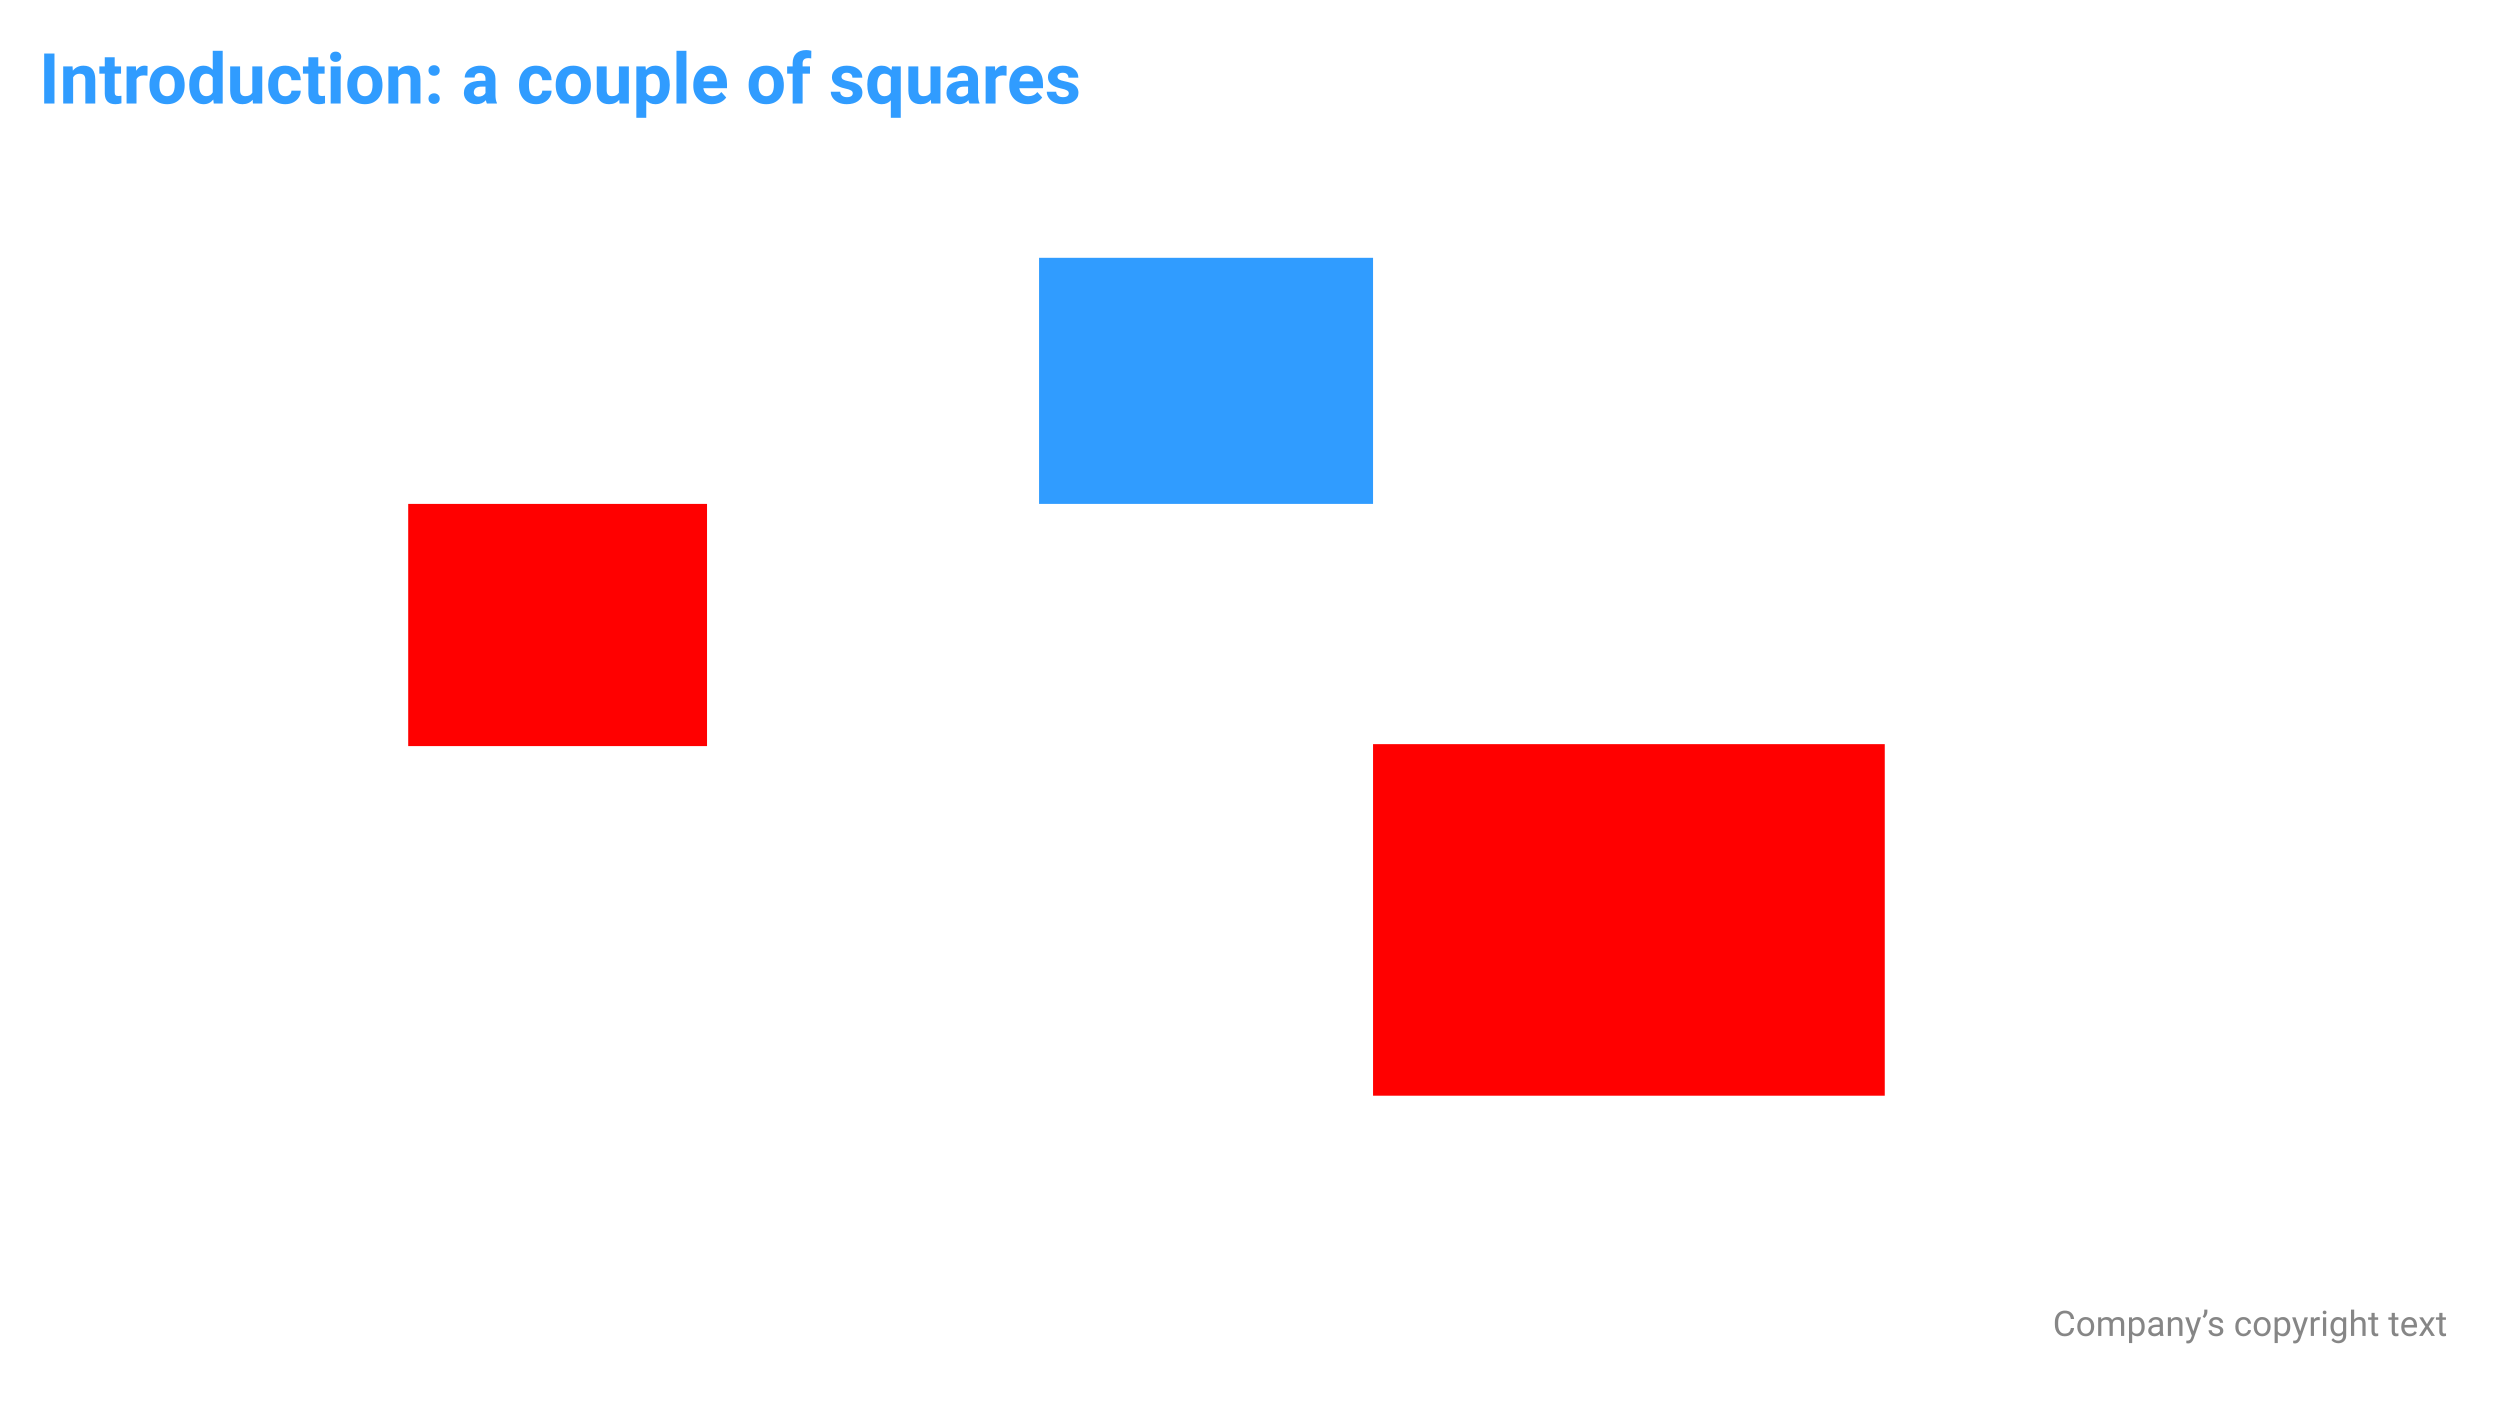 <svg width="1280" height="720" viewBox="0 0 1280 720" fill="none" xmlns="http://www.w3.org/2000/svg">
<g id="100 Introduction">
<rect width="1280" height="720" fill="white"/>
<g id="Template">
<path id="Introduction: a couple of squares" d="M27.893 53H22.619V27.406H27.893V53ZM37.139 33.98L37.297 36.178C38.656 34.478 40.478 33.629 42.764 33.629C44.779 33.629 46.279 34.221 47.264 35.404C48.248 36.588 48.752 38.357 48.775 40.713V53H43.695V40.836C43.695 39.758 43.461 38.978 42.992 38.498C42.523 38.006 41.744 37.76 40.654 37.76C39.225 37.76 38.152 38.369 37.438 39.588V53H32.357V33.98H37.139ZM58.725 29.305V33.98H61.977V37.707H58.725V47.199C58.725 47.902 58.859 48.406 59.129 48.711C59.398 49.016 59.914 49.168 60.676 49.168C61.238 49.168 61.736 49.127 62.17 49.045V52.895C61.174 53.199 60.148 53.352 59.094 53.352C55.531 53.352 53.715 51.553 53.645 47.955V37.707H50.867V33.98H53.645V29.305H58.725ZM75.494 38.744C74.803 38.65 74.193 38.603 73.666 38.603C71.744 38.603 70.484 39.254 69.887 40.555V53H64.807V33.98H69.606L69.746 36.248C70.766 34.502 72.178 33.629 73.982 33.629C74.545 33.629 75.072 33.705 75.564 33.857L75.494 38.744ZM76.531 43.315C76.531 41.428 76.894 39.746 77.621 38.27C78.348 36.793 79.391 35.65 80.75 34.842C82.121 34.033 83.709 33.629 85.514 33.629C88.08 33.629 90.172 34.414 91.789 35.984C93.418 37.555 94.326 39.688 94.514 42.383L94.549 43.684C94.549 46.602 93.734 48.945 92.106 50.715C90.477 52.473 88.291 53.352 85.549 53.352C82.807 53.352 80.615 52.473 78.975 50.715C77.346 48.957 76.531 46.566 76.531 43.543V43.315ZM81.611 43.684C81.611 45.488 81.951 46.871 82.631 47.832C83.311 48.781 84.283 49.256 85.549 49.256C86.779 49.256 87.74 48.787 88.432 47.85C89.123 46.9 89.469 45.389 89.469 43.315C89.469 41.545 89.123 40.174 88.432 39.201C87.74 38.228 86.768 37.742 85.514 37.742C84.272 37.742 83.311 38.228 82.631 39.201C81.951 40.162 81.611 41.656 81.611 43.684ZM96.887 43.35C96.887 40.385 97.549 38.023 98.873 36.266C100.209 34.508 102.031 33.629 104.34 33.629C106.191 33.629 107.721 34.32 108.928 35.703V26H114.025V53H109.438L109.191 50.978C107.926 52.56 106.297 53.352 104.305 53.352C102.066 53.352 100.268 52.473 98.908 50.715C97.561 48.945 96.887 46.49 96.887 43.35ZM101.967 43.719C101.967 45.5 102.277 46.865 102.898 47.815C103.52 48.764 104.422 49.238 105.605 49.238C107.176 49.238 108.283 48.576 108.928 47.252V39.746C108.295 38.422 107.199 37.76 105.641 37.76C103.191 37.76 101.967 39.746 101.967 43.719ZM129.354 51.066C128.1 52.59 126.365 53.352 124.15 53.352C122.111 53.352 120.553 52.766 119.475 51.594C118.408 50.422 117.863 48.705 117.84 46.443V33.98H122.92V46.268C122.92 48.248 123.822 49.238 125.627 49.238C127.35 49.238 128.533 48.641 129.178 47.445V33.98H134.275V53H129.494L129.354 51.066ZM146.018 49.256C146.955 49.256 147.717 48.998 148.303 48.482C148.889 47.967 149.193 47.281 149.217 46.426H153.98C153.969 47.715 153.617 48.898 152.926 49.977C152.234 51.043 151.285 51.875 150.078 52.473C148.883 53.059 147.559 53.352 146.105 53.352C143.387 53.352 141.242 52.49 139.672 50.768C138.102 49.033 137.316 46.643 137.316 43.596V43.262C137.316 40.332 138.096 37.994 139.654 36.248C141.213 34.502 143.352 33.629 146.07 33.629C148.449 33.629 150.354 34.309 151.783 35.668C153.225 37.016 153.957 38.815 153.98 41.065H149.217C149.193 40.08 148.889 39.283 148.303 38.674C147.717 38.053 146.943 37.742 145.982 37.742C144.799 37.742 143.902 38.176 143.293 39.043C142.695 39.898 142.396 41.293 142.396 43.227V43.754C142.396 45.711 142.695 47.117 143.293 47.973C143.891 48.828 144.799 49.256 146.018 49.256ZM162.963 29.305V33.98H166.215V37.707H162.963V47.199C162.963 47.902 163.098 48.406 163.367 48.711C163.637 49.016 164.152 49.168 164.914 49.168C165.477 49.168 165.975 49.127 166.408 49.045V52.895C165.412 53.199 164.387 53.352 163.332 53.352C159.77 53.352 157.953 51.553 157.883 47.955V37.707H155.105V33.98H157.883V29.305H162.963ZM174.406 53H169.309V33.98H174.406V53ZM169.01 29.059C169.01 28.297 169.262 27.67 169.766 27.178C170.281 26.686 170.979 26.439 171.857 26.439C172.725 26.439 173.416 26.686 173.932 27.178C174.447 27.67 174.705 28.297 174.705 29.059C174.705 29.832 174.441 30.465 173.914 30.957C173.398 31.449 172.713 31.695 171.857 31.695C171.002 31.695 170.311 31.449 169.783 30.957C169.268 30.465 169.01 29.832 169.01 29.059ZM177.816 43.315C177.816 41.428 178.18 39.746 178.906 38.27C179.633 36.793 180.676 35.65 182.035 34.842C183.406 34.033 184.994 33.629 186.799 33.629C189.365 33.629 191.457 34.414 193.074 35.984C194.703 37.555 195.611 39.688 195.799 42.383L195.834 43.684C195.834 46.602 195.02 48.945 193.391 50.715C191.762 52.473 189.576 53.352 186.834 53.352C184.092 53.352 181.9 52.473 180.26 50.715C178.631 48.957 177.816 46.566 177.816 43.543V43.315ZM182.896 43.684C182.896 45.488 183.236 46.871 183.916 47.832C184.596 48.781 185.568 49.256 186.834 49.256C188.064 49.256 189.025 48.787 189.717 47.85C190.408 46.9 190.754 45.389 190.754 43.315C190.754 41.545 190.408 40.174 189.717 39.201C189.025 38.228 188.053 37.742 186.799 37.742C185.557 37.742 184.596 38.228 183.916 39.201C183.236 40.162 182.896 41.656 182.896 43.684ZM203.639 33.98L203.797 36.178C205.156 34.478 206.979 33.629 209.264 33.629C211.279 33.629 212.779 34.221 213.764 35.404C214.748 36.588 215.252 38.357 215.275 40.713V53H210.195V40.836C210.195 39.758 209.961 38.978 209.492 38.498C209.023 38.006 208.244 37.76 207.154 37.76C205.725 37.76 204.652 38.369 203.938 39.588V53H198.857V33.98H203.639ZM219.389 50.504C219.389 49.695 219.658 49.039 220.197 48.535C220.748 48.031 221.434 47.779 222.254 47.779C223.086 47.779 223.771 48.031 224.311 48.535C224.861 49.039 225.137 49.695 225.137 50.504C225.137 51.301 224.867 51.951 224.328 52.455C223.789 52.947 223.098 53.193 222.254 53.193C221.422 53.193 220.736 52.947 220.197 52.455C219.658 51.951 219.389 51.301 219.389 50.504ZM219.389 36.107C219.389 35.299 219.658 34.643 220.197 34.139C220.748 33.635 221.434 33.383 222.254 33.383C223.086 33.383 223.771 33.635 224.311 34.139C224.861 34.643 225.137 35.299 225.137 36.107C225.137 36.904 224.867 37.555 224.328 38.059C223.789 38.551 223.098 38.797 222.254 38.797C221.422 38.797 220.736 38.551 220.197 38.059C219.658 37.555 219.389 36.904 219.389 36.107ZM249.289 53C249.055 52.543 248.885 51.975 248.779 51.295C247.549 52.666 245.949 53.352 243.98 53.352C242.117 53.352 240.57 52.812 239.34 51.734C238.121 50.656 237.512 49.297 237.512 47.656C237.512 45.641 238.256 44.094 239.744 43.016C241.244 41.938 243.406 41.393 246.23 41.381H248.568V40.291C248.568 39.412 248.34 38.709 247.883 38.182C247.438 37.654 246.729 37.391 245.756 37.391C244.9 37.391 244.227 37.596 243.734 38.006C243.254 38.416 243.014 38.978 243.014 39.693H237.934C237.934 38.592 238.273 37.572 238.953 36.635C239.633 35.697 240.594 34.965 241.836 34.438C243.078 33.898 244.473 33.629 246.02 33.629C248.363 33.629 250.221 34.221 251.592 35.404C252.975 36.576 253.666 38.228 253.666 40.361V48.605C253.678 50.41 253.93 51.775 254.422 52.701V53H249.289ZM245.088 49.467C245.838 49.467 246.529 49.303 247.162 48.975C247.795 48.635 248.264 48.184 248.568 47.621V44.352H246.67C244.127 44.352 242.773 45.23 242.609 46.988L242.592 47.287C242.592 47.92 242.814 48.441 243.26 48.852C243.705 49.262 244.314 49.467 245.088 49.467ZM274.443 49.256C275.381 49.256 276.143 48.998 276.729 48.482C277.314 47.967 277.619 47.281 277.643 46.426H282.406C282.395 47.715 282.043 48.898 281.352 49.977C280.66 51.043 279.711 51.875 278.504 52.473C277.309 53.059 275.984 53.352 274.531 53.352C271.812 53.352 269.668 52.49 268.098 50.768C266.527 49.033 265.742 46.643 265.742 43.596V43.262C265.742 40.332 266.521 37.994 268.08 36.248C269.639 34.502 271.777 33.629 274.496 33.629C276.875 33.629 278.779 34.309 280.209 35.668C281.65 37.016 282.383 38.815 282.406 41.065H277.643C277.619 40.08 277.314 39.283 276.729 38.674C276.143 38.053 275.369 37.742 274.408 37.742C273.225 37.742 272.328 38.176 271.719 39.043C271.121 39.898 270.822 41.293 270.822 43.227V43.754C270.822 45.711 271.121 47.117 271.719 47.973C272.316 48.828 273.225 49.256 274.443 49.256ZM284.516 43.315C284.516 41.428 284.879 39.746 285.605 38.27C286.332 36.793 287.375 35.65 288.734 34.842C290.105 34.033 291.693 33.629 293.498 33.629C296.064 33.629 298.156 34.414 299.773 35.984C301.402 37.555 302.311 39.688 302.498 42.383L302.533 43.684C302.533 46.602 301.719 48.945 300.09 50.715C298.461 52.473 296.275 53.352 293.533 53.352C290.791 53.352 288.6 52.473 286.959 50.715C285.33 48.957 284.516 46.566 284.516 43.543V43.315ZM289.596 43.684C289.596 45.488 289.936 46.871 290.615 47.832C291.295 48.781 292.268 49.256 293.533 49.256C294.764 49.256 295.725 48.787 296.416 47.85C297.107 46.9 297.453 45.389 297.453 43.315C297.453 41.545 297.107 40.174 296.416 39.201C295.725 38.228 294.752 37.742 293.498 37.742C292.256 37.742 291.295 38.228 290.615 39.201C289.936 40.162 289.596 41.656 289.596 43.684ZM317.053 51.066C315.799 52.59 314.064 53.352 311.85 53.352C309.811 53.352 308.252 52.766 307.174 51.594C306.107 50.422 305.562 48.705 305.539 46.443V33.98H310.619V46.268C310.619 48.248 311.521 49.238 313.326 49.238C315.049 49.238 316.232 48.641 316.877 47.445V33.98H321.975V53H317.193L317.053 51.066ZM342.928 43.666C342.928 46.596 342.26 48.945 340.924 50.715C339.6 52.473 337.807 53.352 335.545 53.352C333.623 53.352 332.07 52.684 330.887 51.348V60.312H325.807V33.98H330.518L330.693 35.844C331.924 34.367 333.529 33.629 335.51 33.629C337.854 33.629 339.676 34.496 340.977 36.23C342.277 37.965 342.928 40.355 342.928 43.402V43.666ZM337.848 43.297C337.848 41.527 337.531 40.162 336.898 39.201C336.277 38.24 335.369 37.76 334.174 37.76C332.58 37.76 331.484 38.369 330.887 39.588V47.375C331.508 48.629 332.615 49.256 334.209 49.256C336.635 49.256 337.848 47.27 337.848 43.297ZM351.453 53H346.355V26H351.453V53ZM364.408 53.352C361.619 53.352 359.346 52.496 357.588 50.785C355.842 49.074 354.969 46.795 354.969 43.947V43.455C354.969 41.545 355.338 39.84 356.076 38.34C356.814 36.828 357.857 35.668 359.205 34.859C360.564 34.039 362.111 33.629 363.846 33.629C366.447 33.629 368.492 34.449 369.98 36.09C371.48 37.73 372.23 40.057 372.23 43.068V45.143H360.119C360.283 46.385 360.775 47.381 361.596 48.131C362.428 48.881 363.477 49.256 364.742 49.256C366.699 49.256 368.229 48.547 369.33 47.129L371.826 49.924C371.064 51.002 370.033 51.846 368.732 52.455C367.432 53.053 365.99 53.352 364.408 53.352ZM363.828 37.742C362.82 37.742 362 38.082 361.367 38.762C360.746 39.441 360.348 40.414 360.172 41.68H367.238V41.275C367.215 40.15 366.91 39.283 366.324 38.674C365.738 38.053 364.906 37.742 363.828 37.742ZM383.305 43.315C383.305 41.428 383.668 39.746 384.395 38.27C385.121 36.793 386.164 35.65 387.523 34.842C388.895 34.033 390.482 33.629 392.287 33.629C394.854 33.629 396.945 34.414 398.562 35.984C400.191 37.555 401.1 39.688 401.287 42.383L401.322 43.684C401.322 46.602 400.508 48.945 398.879 50.715C397.25 52.473 395.064 53.352 392.322 53.352C389.58 53.352 387.389 52.473 385.748 50.715C384.119 48.957 383.305 46.566 383.305 43.543V43.315ZM388.385 43.684C388.385 45.488 388.725 46.871 389.404 47.832C390.084 48.781 391.057 49.256 392.322 49.256C393.553 49.256 394.514 48.787 395.205 47.85C395.896 46.9 396.242 45.389 396.242 43.315C396.242 41.545 395.896 40.174 395.205 39.201C394.514 38.228 393.541 37.742 392.287 37.742C391.045 37.742 390.084 38.228 389.404 39.201C388.725 40.162 388.385 41.656 388.385 43.684ZM405.84 53V37.707H403.01V33.98H405.84V32.363C405.84 30.23 406.449 28.578 407.668 27.406C408.898 26.223 410.615 25.631 412.818 25.631C413.521 25.631 414.383 25.748 415.402 25.982L415.35 29.92C414.928 29.814 414.412 29.762 413.803 29.762C411.893 29.762 410.938 30.658 410.938 32.451V33.98H414.717V37.707H410.938V53H405.84ZM436.619 47.744C436.619 47.123 436.309 46.637 435.688 46.285C435.078 45.922 434.094 45.6 432.734 45.318C428.211 44.369 425.949 42.447 425.949 39.553C425.949 37.865 426.646 36.459 428.041 35.334C429.447 34.197 431.281 33.629 433.543 33.629C435.957 33.629 437.885 34.197 439.326 35.334C440.779 36.471 441.506 37.947 441.506 39.764H436.426C436.426 39.037 436.191 38.44 435.723 37.971C435.254 37.49 434.521 37.25 433.525 37.25C432.67 37.25 432.008 37.443 431.539 37.83C431.07 38.217 430.836 38.709 430.836 39.307C430.836 39.869 431.1 40.326 431.627 40.678C432.166 41.018 433.068 41.316 434.334 41.574C435.6 41.82 436.666 42.102 437.533 42.418C440.217 43.402 441.559 45.107 441.559 47.533C441.559 49.268 440.814 50.674 439.326 51.752C437.838 52.818 435.916 53.352 433.561 53.352C431.967 53.352 430.549 53.07 429.307 52.508C428.076 51.934 427.109 51.154 426.406 50.17C425.703 49.174 425.352 48.102 425.352 46.953H430.168C430.215 47.855 430.549 48.547 431.17 49.027C431.791 49.508 432.623 49.748 433.666 49.748C434.639 49.748 435.371 49.566 435.863 49.203C436.367 48.828 436.619 48.342 436.619 47.744ZM444.055 43.315C444.055 40.326 444.717 37.965 446.041 36.23C447.377 34.496 449.205 33.629 451.525 33.629C453.564 33.629 455.188 34.408 456.395 35.967L456.729 33.98H461.193V60.312H456.096V51.365C454.924 52.69 453.389 53.352 451.49 53.352C449.229 53.352 447.424 52.473 446.076 50.715C444.729 48.957 444.055 46.49 444.055 43.315ZM449.135 43.684C449.135 45.5 449.451 46.883 450.084 47.832C450.729 48.781 451.631 49.256 452.791 49.256C454.35 49.256 455.451 48.635 456.096 47.393V39.535C455.463 38.34 454.373 37.742 452.826 37.742C451.654 37.742 450.746 38.217 450.102 39.166C449.457 40.115 449.135 41.621 449.135 43.684ZM476.592 51.066C475.338 52.59 473.604 53.352 471.389 53.352C469.35 53.352 467.791 52.766 466.713 51.594C465.646 50.422 465.102 48.705 465.078 46.443V33.98H470.158V46.268C470.158 48.248 471.061 49.238 472.865 49.238C474.588 49.238 475.771 48.641 476.416 47.445V33.98H481.514V53H476.732L476.592 51.066ZM496.367 53C496.133 52.543 495.963 51.975 495.857 51.295C494.627 52.666 493.027 53.352 491.059 53.352C489.195 53.352 487.648 52.812 486.418 51.734C485.199 50.656 484.59 49.297 484.59 47.656C484.59 45.641 485.334 44.094 486.822 43.016C488.322 41.938 490.484 41.393 493.309 41.381H495.646V40.291C495.646 39.412 495.418 38.709 494.961 38.182C494.516 37.654 493.807 37.391 492.834 37.391C491.979 37.391 491.305 37.596 490.812 38.006C490.332 38.416 490.092 38.978 490.092 39.693H485.012C485.012 38.592 485.352 37.572 486.031 36.635C486.711 35.697 487.672 34.965 488.914 34.438C490.156 33.898 491.551 33.629 493.098 33.629C495.441 33.629 497.299 34.221 498.67 35.404C500.053 36.576 500.744 38.228 500.744 40.361V48.605C500.756 50.41 501.008 51.775 501.5 52.701V53H496.367ZM492.166 49.467C492.916 49.467 493.607 49.303 494.24 48.975C494.873 48.635 495.342 48.184 495.646 47.621V44.352H493.748C491.205 44.352 489.852 45.23 489.688 46.988L489.67 47.287C489.67 47.92 489.893 48.441 490.338 48.852C490.783 49.262 491.393 49.467 492.166 49.467ZM515.334 38.744C514.643 38.65 514.033 38.603 513.506 38.603C511.584 38.603 510.324 39.254 509.727 40.555V53H504.646V33.98H509.445L509.586 36.248C510.605 34.502 512.018 33.629 513.822 33.629C514.385 33.629 514.912 33.705 515.404 33.857L515.334 38.744ZM526.197 53.352C523.408 53.352 521.135 52.496 519.377 50.785C517.631 49.074 516.758 46.795 516.758 43.947V43.455C516.758 41.545 517.127 39.84 517.865 38.34C518.604 36.828 519.646 35.668 520.994 34.859C522.354 34.039 523.9 33.629 525.635 33.629C528.236 33.629 530.281 34.449 531.77 36.09C533.27 37.73 534.02 40.057 534.02 43.068V45.143H521.908C522.072 46.385 522.564 47.381 523.385 48.131C524.217 48.881 525.266 49.256 526.531 49.256C528.488 49.256 530.018 48.547 531.119 47.129L533.615 49.924C532.854 51.002 531.822 51.846 530.521 52.455C529.221 53.053 527.779 53.352 526.197 53.352ZM525.617 37.742C524.609 37.742 523.789 38.082 523.156 38.762C522.535 39.441 522.137 40.414 521.961 41.68H529.027V41.275C529.004 40.15 528.699 39.283 528.113 38.674C527.527 38.053 526.695 37.742 525.617 37.742ZM547.221 47.744C547.221 47.123 546.91 46.637 546.289 46.285C545.68 45.922 544.695 45.6 543.336 45.318C538.812 44.369 536.551 42.447 536.551 39.553C536.551 37.865 537.248 36.459 538.643 35.334C540.049 34.197 541.883 33.629 544.145 33.629C546.559 33.629 548.486 34.197 549.928 35.334C551.381 36.471 552.107 37.947 552.107 39.764H547.027C547.027 39.037 546.793 38.44 546.324 37.971C545.855 37.49 545.123 37.25 544.127 37.25C543.271 37.25 542.609 37.443 542.141 37.83C541.672 38.217 541.438 38.709 541.438 39.307C541.438 39.869 541.701 40.326 542.229 40.678C542.768 41.018 543.67 41.316 544.936 41.574C546.201 41.82 547.268 42.102 548.135 42.418C550.818 43.402 552.16 45.107 552.16 47.533C552.16 49.268 551.416 50.674 549.928 51.752C548.439 52.818 546.518 53.352 544.162 53.352C542.568 53.352 541.15 53.07 539.908 52.508C538.678 51.934 537.711 51.154 537.008 50.17C536.305 49.174 535.953 48.102 535.953 46.953H540.77C540.816 47.855 541.15 48.547 541.771 49.027C542.393 49.508 543.225 49.748 544.268 49.748C545.24 49.748 545.973 49.566 546.465 49.203C546.969 48.828 547.221 48.342 547.221 47.744Z" fill="#309CFF"/>
<path id="Company&#226;&#128;&#153;s copyright text" d="M1061.94 679.939C1061.79 681.293 1061.28 682.339 1060.44 683.077C1059.6 683.81 1058.49 684.176 1057.09 684.176C1055.58 684.176 1054.37 683.634 1053.45 682.55C1052.54 681.466 1052.09 680.016 1052.09 678.199V676.969C1052.09 675.779 1052.3 674.733 1052.72 673.831C1053.15 672.929 1053.75 672.237 1054.53 671.757C1055.31 671.271 1056.22 671.027 1057.24 671.027C1058.6 671.027 1059.69 671.408 1060.51 672.17C1061.33 672.926 1061.81 673.975 1061.94 675.316H1060.25C1060.1 674.297 1059.78 673.559 1059.29 673.102C1058.8 672.645 1058.12 672.416 1057.24 672.416C1056.16 672.416 1055.32 672.814 1054.7 673.611C1054.09 674.408 1053.79 675.542 1053.79 677.013V678.252C1053.79 679.641 1054.08 680.745 1054.66 681.565C1055.24 682.386 1056.05 682.796 1057.09 682.796C1058.03 682.796 1058.75 682.585 1059.25 682.163C1059.75 681.735 1060.08 680.994 1060.25 679.939H1061.94ZM1063.57 679.157C1063.57 678.226 1063.75 677.388 1064.11 676.644C1064.48 675.899 1064.99 675.325 1065.64 674.921C1066.3 674.517 1067.05 674.314 1067.88 674.314C1069.18 674.314 1070.23 674.763 1071.02 675.659C1071.83 676.556 1072.23 677.748 1072.23 679.236V679.351C1072.23 680.276 1072.05 681.108 1071.69 681.847C1071.34 682.579 1070.83 683.15 1070.17 683.561C1069.51 683.971 1068.76 684.176 1067.9 684.176C1066.61 684.176 1065.57 683.728 1064.76 682.831C1063.97 681.935 1063.57 680.748 1063.57 679.271V679.157ZM1065.2 679.351C1065.2 680.405 1065.45 681.252 1065.93 681.891C1066.43 682.529 1067.08 682.849 1067.9 682.849C1068.73 682.849 1069.38 682.526 1069.87 681.882C1070.36 681.231 1070.6 680.323 1070.6 679.157C1070.6 678.114 1070.35 677.271 1069.85 676.626C1069.36 675.976 1068.71 675.65 1067.88 675.65C1067.08 675.65 1066.43 675.97 1065.94 676.608C1065.45 677.247 1065.2 678.161 1065.2 679.351ZM1075.79 674.49L1075.84 675.545C1076.54 674.725 1077.48 674.314 1078.66 674.314C1079.99 674.314 1080.9 674.824 1081.38 675.844C1081.69 675.387 1082.1 675.018 1082.61 674.736C1083.12 674.455 1083.72 674.314 1084.41 674.314C1086.49 674.314 1087.55 675.419 1087.59 677.628V684H1085.96V677.725C1085.96 677.045 1085.81 676.538 1085.5 676.204C1085.19 675.864 1084.67 675.694 1083.93 675.694C1083.33 675.694 1082.83 675.876 1082.43 676.239C1082.03 676.597 1081.8 677.08 1081.74 677.689V684H1080.1V677.769C1080.1 676.386 1079.42 675.694 1078.07 675.694C1077 675.694 1076.28 676.148 1075.88 677.057V684H1074.26V674.49H1075.79ZM1098.08 679.351C1098.08 680.798 1097.75 681.964 1097.09 682.849C1096.43 683.733 1095.53 684.176 1094.4 684.176C1093.25 684.176 1092.34 683.81 1091.68 683.077V687.656H1090.05V674.49H1091.54L1091.62 675.545C1092.28 674.725 1093.2 674.314 1094.38 674.314C1095.52 674.314 1096.42 674.745 1097.08 675.606C1097.75 676.468 1098.08 677.666 1098.08 679.201V679.351ZM1096.46 679.166C1096.46 678.094 1096.23 677.247 1095.77 676.626C1095.32 676.005 1094.69 675.694 1093.89 675.694C1092.91 675.694 1092.17 676.131 1091.68 677.004V681.548C1092.16 682.415 1092.91 682.849 1093.91 682.849C1094.69 682.849 1095.31 682.541 1095.76 681.926C1096.23 681.305 1096.46 680.385 1096.46 679.166ZM1106.03 684C1105.94 683.812 1105.86 683.479 1105.8 682.998C1105.04 683.783 1104.14 684.176 1103.09 684.176C1102.16 684.176 1101.39 683.912 1100.78 683.385C1100.18 682.852 1099.89 682.178 1099.89 681.363C1099.89 680.373 1100.26 679.605 1101.01 679.061C1101.77 678.51 1102.83 678.234 1104.19 678.234H1105.77V677.487C1105.77 676.919 1105.6 676.468 1105.26 676.134C1104.92 675.794 1104.42 675.624 1103.76 675.624C1103.18 675.624 1102.7 675.771 1102.3 676.063C1101.91 676.356 1101.71 676.711 1101.71 677.127H1100.08C1100.08 676.652 1100.25 676.195 1100.58 675.756C1100.92 675.311 1101.38 674.959 1101.95 674.701C1102.53 674.443 1103.17 674.314 1103.86 674.314C1104.95 674.314 1105.81 674.59 1106.43 675.141C1107.05 675.686 1107.38 676.438 1107.4 677.399V681.776C1107.4 682.649 1107.51 683.344 1107.73 683.859V684H1106.03ZM1103.33 682.761C1103.84 682.761 1104.32 682.629 1104.78 682.365C1105.24 682.102 1105.57 681.759 1105.77 681.337V679.386H1104.5C1102.51 679.386 1101.51 679.969 1101.51 681.135C1101.51 681.645 1101.68 682.043 1102.02 682.33C1102.36 682.617 1102.8 682.761 1103.33 682.761ZM1111.49 674.49L1111.54 675.686C1112.27 674.771 1113.22 674.314 1114.39 674.314C1116.4 674.314 1117.41 675.448 1117.43 677.716V684H1115.8V677.707C1115.8 677.021 1115.64 676.515 1115.33 676.187C1115.02 675.858 1114.55 675.694 1113.9 675.694C1113.37 675.694 1112.91 675.835 1112.51 676.116C1112.11 676.397 1111.8 676.767 1111.58 677.224V684H1109.95V674.49H1111.49ZM1122.99 681.618L1125.21 674.49H1126.95L1123.12 685.468C1122.53 687.05 1121.59 687.841 1120.3 687.841L1120 687.814L1119.39 687.7V686.382L1119.83 686.417C1120.38 686.417 1120.81 686.306 1121.11 686.083C1121.42 685.86 1121.68 685.453 1121.88 684.861L1122.24 683.895L1118.84 674.49H1120.62L1122.99 681.618ZM1128.66 674.807L1127.74 674.174C1128.28 673.412 1128.56 672.609 1128.58 671.766V670.5H1130.19V671.643C1130.18 672.229 1130.04 672.814 1129.75 673.4C1129.47 673.98 1129.11 674.449 1128.66 674.807ZM1136.7 681.478C1136.7 681.038 1136.54 680.698 1136.2 680.458C1135.87 680.212 1135.3 680.001 1134.47 679.825C1133.65 679.649 1133 679.438 1132.51 679.192C1132.03 678.946 1131.67 678.653 1131.44 678.313C1131.21 677.974 1131.1 677.569 1131.1 677.101C1131.1 676.321 1131.42 675.662 1132.08 675.123C1132.74 674.584 1133.59 674.314 1134.61 674.314C1135.69 674.314 1136.56 674.593 1137.23 675.149C1137.9 675.706 1138.24 676.418 1138.24 677.285H1136.61C1136.61 676.84 1136.42 676.456 1136.04 676.134C1135.66 675.812 1135.19 675.65 1134.61 675.65C1134.02 675.65 1133.56 675.779 1133.22 676.037C1132.89 676.295 1132.72 676.632 1132.72 677.048C1132.72 677.44 1132.88 677.736 1133.19 677.936C1133.5 678.135 1134.06 678.325 1134.87 678.507C1135.68 678.688 1136.34 678.905 1136.84 679.157C1137.35 679.409 1137.72 679.714 1137.96 680.071C1138.21 680.423 1138.33 680.854 1138.33 681.363C1138.33 682.213 1137.99 682.896 1137.31 683.411C1136.63 683.921 1135.75 684.176 1134.66 684.176C1133.9 684.176 1133.23 684.041 1132.64 683.771C1132.06 683.502 1131.6 683.127 1131.26 682.646C1130.93 682.16 1130.77 681.636 1130.77 681.073H1132.4C1132.43 681.618 1132.64 682.052 1133.05 682.374C1133.46 682.69 1134 682.849 1134.66 682.849C1135.28 682.849 1135.77 682.726 1136.14 682.479C1136.52 682.228 1136.7 681.894 1136.7 681.478ZM1148.73 682.849C1149.31 682.849 1149.81 682.673 1150.25 682.321C1150.68 681.97 1150.92 681.53 1150.97 681.003H1152.51C1152.48 681.548 1152.29 682.066 1151.94 682.559C1151.6 683.051 1151.13 683.443 1150.55 683.736C1149.98 684.029 1149.37 684.176 1148.73 684.176C1147.43 684.176 1146.4 683.745 1145.63 682.884C1144.87 682.017 1144.49 680.833 1144.49 679.333V679.061C1144.49 678.135 1144.66 677.312 1145 676.591C1145.34 675.87 1145.83 675.311 1146.46 674.912C1147.1 674.514 1147.85 674.314 1148.72 674.314C1149.78 674.314 1150.67 674.634 1151.37 675.272C1152.08 675.911 1152.46 676.74 1152.51 677.76H1150.97C1150.92 677.145 1150.69 676.641 1150.26 676.248C1149.85 675.85 1149.33 675.65 1148.72 675.65C1147.89 675.65 1147.25 675.949 1146.79 676.547C1146.34 677.139 1146.12 677.997 1146.12 679.122V679.43C1146.12 680.525 1146.34 681.369 1146.79 681.961C1147.24 682.553 1147.89 682.849 1148.73 682.849ZM1153.9 679.157C1153.9 678.226 1154.08 677.388 1154.45 676.644C1154.82 675.899 1155.33 675.325 1155.98 674.921C1156.63 674.517 1157.38 674.314 1158.22 674.314C1159.51 674.314 1160.56 674.763 1161.36 675.659C1162.16 676.556 1162.56 677.748 1162.56 679.236V679.351C1162.56 680.276 1162.38 681.108 1162.02 681.847C1161.67 682.579 1161.17 683.15 1160.5 683.561C1159.85 683.971 1159.09 684.176 1158.24 684.176C1156.95 684.176 1155.9 683.728 1155.1 682.831C1154.3 681.935 1153.9 680.748 1153.9 679.271V679.157ZM1155.54 679.351C1155.54 680.405 1155.78 681.252 1156.27 681.891C1156.76 682.529 1157.42 682.849 1158.24 682.849C1159.06 682.849 1159.72 682.526 1160.21 681.882C1160.69 681.231 1160.93 680.323 1160.93 679.157C1160.93 678.114 1160.69 677.271 1160.19 676.626C1159.7 675.976 1159.04 675.65 1158.22 675.65C1157.42 675.65 1156.77 675.97 1156.28 676.608C1155.78 677.247 1155.54 678.161 1155.54 679.351ZM1172.63 679.351C1172.63 680.798 1172.3 681.964 1171.64 682.849C1170.98 683.733 1170.08 684.176 1168.95 684.176C1167.8 684.176 1166.89 683.81 1166.23 683.077V687.656H1164.6V674.49H1166.08L1166.16 675.545C1166.83 674.725 1167.75 674.314 1168.92 674.314C1170.07 674.314 1170.97 674.745 1171.63 675.606C1172.3 676.468 1172.63 677.666 1172.63 679.201V679.351ZM1171.01 679.166C1171.01 678.094 1170.78 677.247 1170.32 676.626C1169.86 676.005 1169.24 675.694 1168.44 675.694C1167.46 675.694 1166.72 676.131 1166.23 677.004V681.548C1166.71 682.415 1167.46 682.849 1168.46 682.849C1169.24 682.849 1169.86 682.541 1170.31 681.926C1170.78 681.305 1171.01 680.385 1171.01 679.166ZM1177.71 681.618L1179.93 674.49H1181.67L1177.84 685.468C1177.25 687.05 1176.31 687.841 1175.02 687.841L1174.72 687.814L1174.11 687.7V686.382L1174.55 686.417C1175.1 686.417 1175.53 686.306 1175.83 686.083C1176.14 685.86 1176.4 685.453 1176.6 684.861L1176.96 683.895L1173.56 674.49H1175.34L1177.71 681.618ZM1187.72 675.949C1187.48 675.908 1187.21 675.888 1186.92 675.888C1185.86 675.888 1185.13 676.342 1184.75 677.25V684H1183.13V674.49H1184.71L1184.74 675.589C1185.27 674.739 1186.02 674.314 1187 674.314C1187.32 674.314 1187.56 674.355 1187.72 674.438V675.949ZM1190.99 684H1189.37V674.49H1190.99V684ZM1189.24 671.968C1189.24 671.704 1189.31 671.481 1189.47 671.3C1189.64 671.118 1189.88 671.027 1190.19 671.027C1190.51 671.027 1190.75 671.118 1190.91 671.3C1191.08 671.481 1191.16 671.704 1191.16 671.968C1191.16 672.231 1191.08 672.451 1190.91 672.627C1190.75 672.803 1190.51 672.891 1190.19 672.891C1189.88 672.891 1189.64 672.803 1189.47 672.627C1189.31 672.451 1189.24 672.231 1189.24 671.968ZM1193.22 679.166C1193.22 677.684 1193.56 676.506 1194.25 675.633C1194.93 674.754 1195.84 674.314 1196.97 674.314C1198.13 674.314 1199.04 674.725 1199.69 675.545L1199.76 674.49H1201.25V683.771C1201.25 685.002 1200.88 685.972 1200.15 686.681C1199.42 687.39 1198.45 687.744 1197.22 687.744C1196.53 687.744 1195.86 687.598 1195.2 687.305C1194.55 687.012 1194.05 686.61 1193.7 686.101L1194.54 685.125C1195.24 685.986 1196.09 686.417 1197.1 686.417C1197.89 686.417 1198.51 686.194 1198.95 685.749C1199.39 685.304 1199.62 684.677 1199.62 683.868V683.051C1198.96 683.801 1198.08 684.176 1196.95 684.176C1195.84 684.176 1194.94 683.728 1194.25 682.831C1193.56 681.935 1193.22 680.713 1193.22 679.166ZM1194.85 679.351C1194.85 680.423 1195.07 681.267 1195.51 681.882C1195.95 682.491 1196.57 682.796 1197.36 682.796C1198.38 682.796 1199.13 682.33 1199.62 681.398V677.057C1199.12 676.148 1198.37 675.694 1197.37 675.694C1196.58 675.694 1195.96 676.002 1195.52 676.617C1195.07 677.232 1194.85 678.144 1194.85 679.351ZM1205.34 675.642C1206.06 674.757 1207 674.314 1208.15 674.314C1210.16 674.314 1211.17 675.448 1211.19 677.716V684H1209.56V677.707C1209.56 677.021 1209.4 676.515 1209.09 676.187C1208.79 675.858 1208.31 675.694 1207.66 675.694C1207.13 675.694 1206.67 675.835 1206.27 676.116C1205.87 676.397 1205.56 676.767 1205.34 677.224V684H1203.71V670.5H1205.34V675.642ZM1215.83 672.188V674.49H1217.61V675.747H1215.83V681.645C1215.83 682.025 1215.91 682.312 1216.07 682.506C1216.23 682.693 1216.5 682.787 1216.88 682.787C1217.06 682.787 1217.32 682.752 1217.65 682.682V684C1217.22 684.117 1216.81 684.176 1216.4 684.176C1215.68 684.176 1215.13 683.956 1214.76 683.517C1214.39 683.077 1214.21 682.453 1214.21 681.645V675.747H1212.47V674.49H1214.21V672.188H1215.83ZM1226.18 672.188V674.49H1227.96V675.747H1226.18V681.645C1226.18 682.025 1226.26 682.312 1226.42 682.506C1226.58 682.693 1226.85 682.787 1227.23 682.787C1227.42 682.787 1227.68 682.752 1228 682.682V684C1227.58 684.117 1227.16 684.176 1226.76 684.176C1226.03 684.176 1225.48 683.956 1225.11 683.517C1224.74 683.077 1224.56 682.453 1224.56 681.645V675.747H1222.83V674.49H1224.56V672.188H1226.18ZM1233.81 684.176C1232.52 684.176 1231.48 683.754 1230.67 682.91C1229.86 682.061 1229.45 680.927 1229.45 679.509V679.21C1229.45 678.267 1229.63 677.426 1229.99 676.688C1230.35 675.943 1230.86 675.363 1231.5 674.947C1232.15 674.525 1232.86 674.314 1233.61 674.314C1234.85 674.314 1235.81 674.722 1236.49 675.536C1237.18 676.351 1237.52 677.517 1237.52 679.034V679.711H1231.08C1231.1 680.648 1231.38 681.407 1231.9 681.987C1232.42 682.562 1233.09 682.849 1233.9 682.849C1234.48 682.849 1234.96 682.731 1235.36 682.497C1235.76 682.263 1236.11 681.952 1236.41 681.565L1237.4 682.339C1236.6 683.563 1235.41 684.176 1233.81 684.176ZM1233.61 675.65C1232.96 675.65 1232.4 675.891 1231.96 676.371C1231.51 676.846 1231.24 677.514 1231.13 678.375H1235.9V678.252C1235.85 677.426 1235.63 676.787 1235.23 676.336C1234.83 675.879 1234.29 675.65 1233.61 675.65ZM1242.6 677.962L1244.71 674.49H1246.61L1243.5 679.192L1246.71 684H1244.83L1242.63 680.44L1240.43 684H1238.54L1241.75 679.192L1238.64 674.49H1240.52L1242.6 677.962ZM1250.55 672.188V674.49H1252.32V675.747H1250.55V681.645C1250.55 682.025 1250.63 682.312 1250.79 682.506C1250.94 682.693 1251.21 682.787 1251.59 682.787C1251.78 682.787 1252.04 682.752 1252.37 682.682V684C1251.94 684.117 1251.52 684.176 1251.12 684.176C1250.39 684.176 1249.84 683.956 1249.48 683.517C1249.11 683.077 1248.92 682.453 1248.92 681.645V675.747H1247.19V674.49H1248.92V672.188H1250.55Z" fill="#868686"/>
</g>
<rect id="Rectangle[move=true][stage=0-0]" x="209" y="258" width="153" height="124" fill="#FF0000"/>
<rect id="Rectangle[move=true][stage=1][fade-out]" x="703" y="381" width="262" height="180" fill="#FF0000"/>
<rect id="Rectangle 3[fade-in][stage=2][move]" x="532" y="132" width="171" height="126" fill="#309CFF"/>
</g>
</svg>
